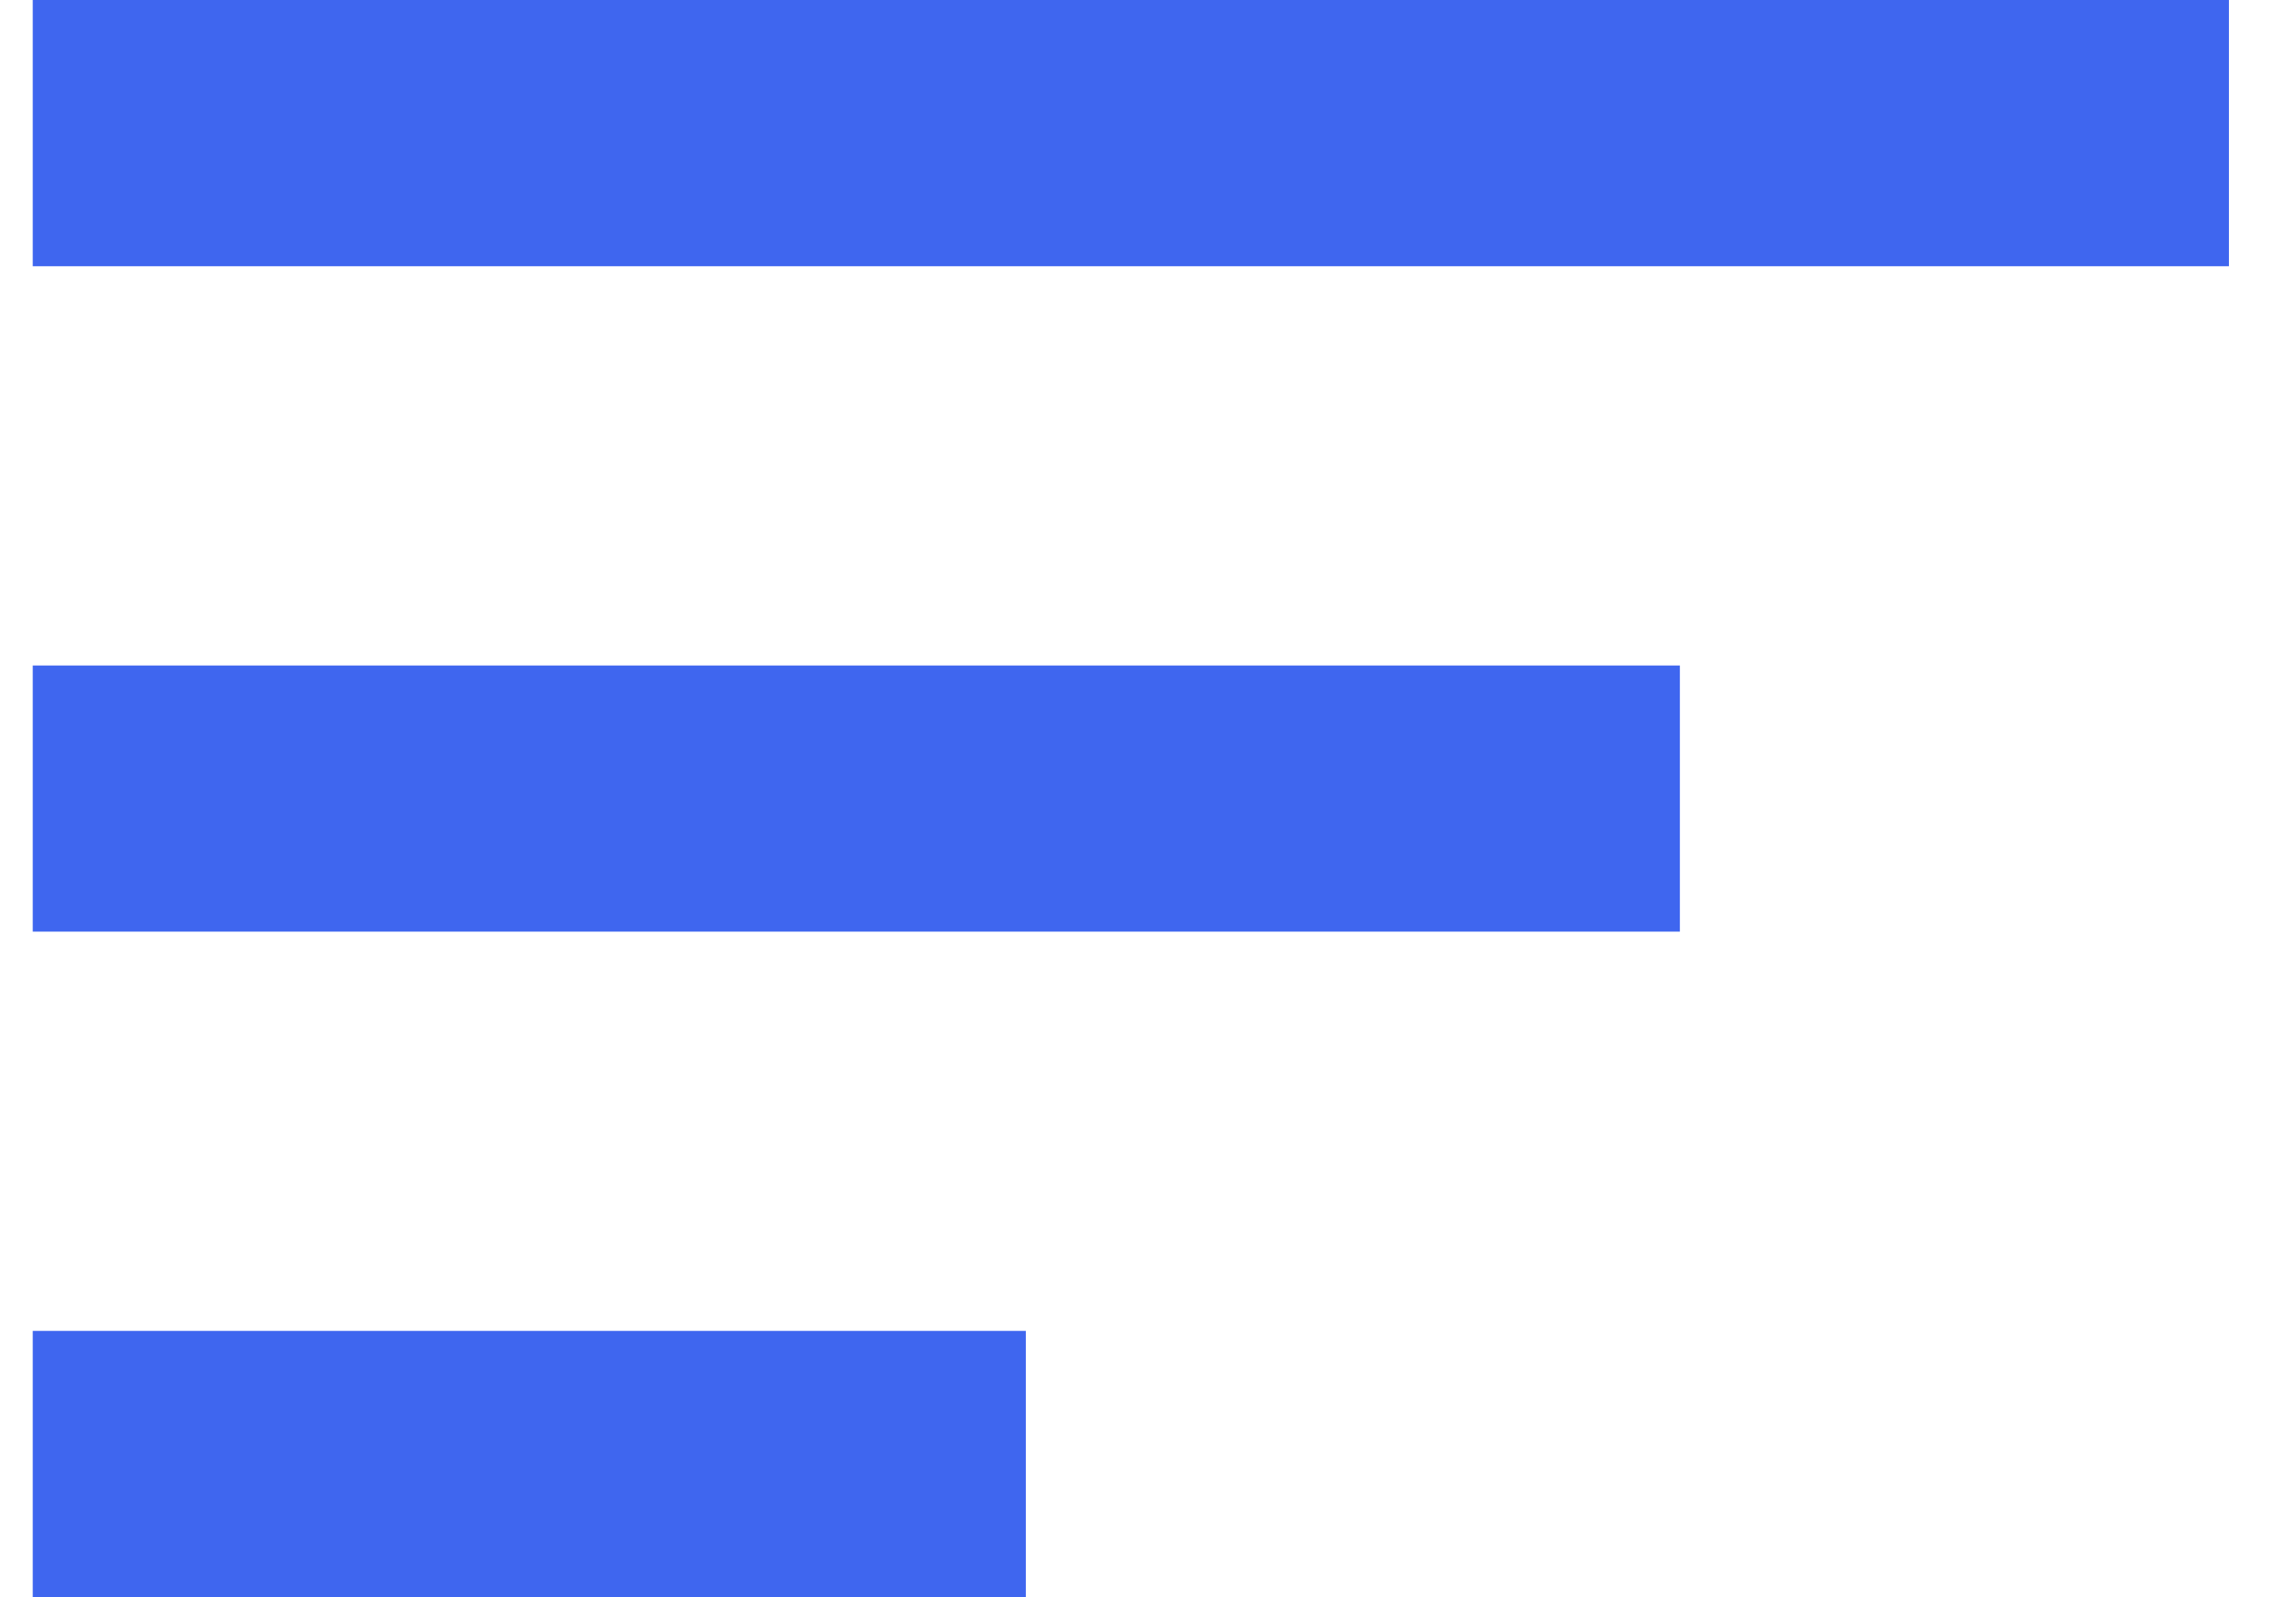 <svg width="23" height="16" viewBox="0 0 23 16" fill="none" xmlns="http://www.w3.org/2000/svg">
<path d="M0.328 6.667H16.828V9.333H0.328V6.667ZM0.328 0H22.328V2.667H0.328V0ZM0.328 16H10.276V13.333H0.328V16Z" fill="#3F66EF"/>
</svg>
